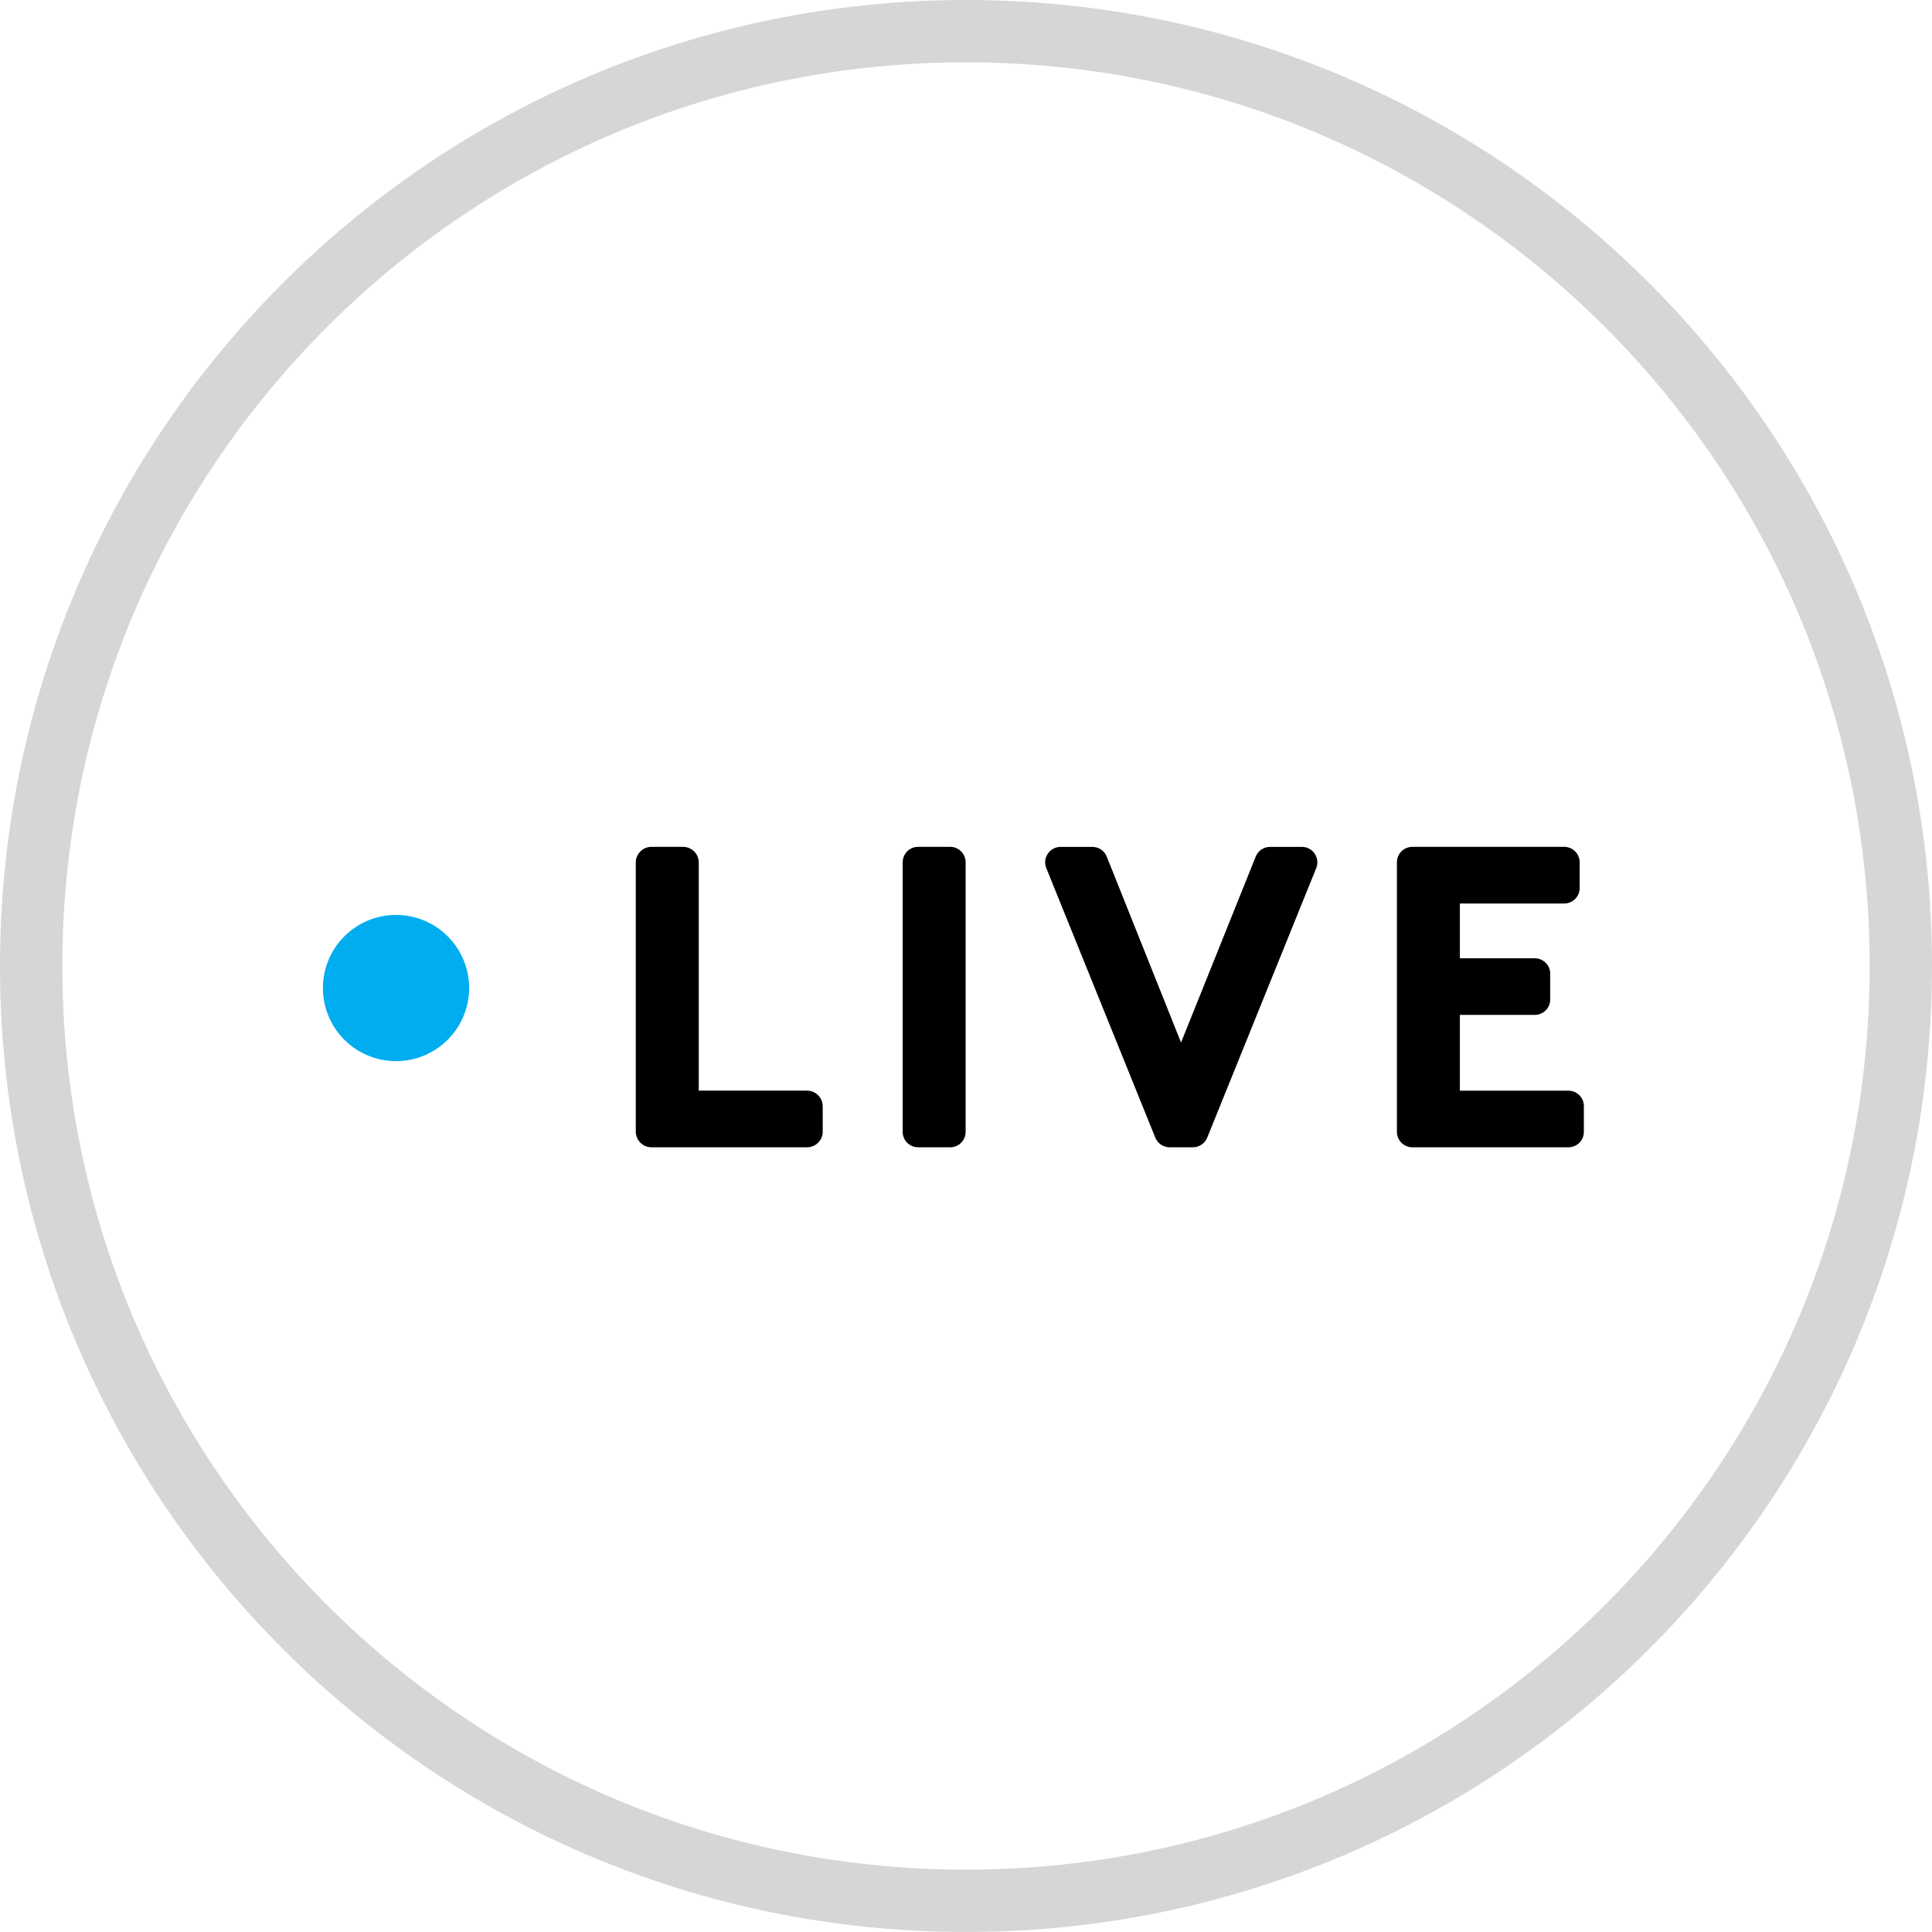 <?xml version="1.0" encoding="UTF-8"?>
<svg width="62px" height="62px" viewBox="0 0 62 62" version="1.1" xmlns="http://www.w3.org/2000/svg" xmlns:xlink="http://www.w3.org/1999/xlink">
    <!-- Generator: Sketch 47 (45396) - http://www.bohemiancoding.com/sketch -->
    <title>Group 8</title>
    <desc>Created with Sketch.</desc>
    <defs></defs>
    <g id="updated" stroke="none" stroke-width="1" fill="none" fill-rule="evenodd">
        <g id="Features-Page-Update-–-Logged-Out" transform="translate(-1112, -677)">
            <g id="Group-12" transform="translate(1072, 677)">
                <g id="Group-14">
                    <g id="Group-8" transform="translate(41, 0)">
                        <g id="Page-1">
                            <path d="M60,31 C60,47.569 46.568,60.999 30,60.999 C13.432,60.999 0,47.569 0,31 C0,14.431 13.432,1 30,1 C46.568,1 60,14.431 60,31 Z" id="Stroke-1" stroke="#D6D6D6" stroke-width="2" stroke-linecap="round" stroke-linejoin="round"></path>
                            <g id="Group-13" transform="translate(9, 27)">
                                <path d="M11.921,0.176 L10.906,0.176 C10.629,0.176 10.403,0.402 10.403,0.679 L10.403,9.315 C10.403,9.592 10.629,9.818 10.906,9.818 L15.9,9.818 C16.177,9.818 16.402,9.592 16.402,9.315 L16.402,8.503 C16.402,8.226 16.177,8 15.9,8 L12.424,8 L12.424,0.679 C12.424,0.402 12.198,0.176 11.921,0.176" id="Fill-3" fill="#000000"></path>
                                <path d="M19.464,9.818 L20.492,9.818 C20.767,9.818 20.988,9.596 20.988,9.322 L20.988,0.672 C20.988,0.398 20.767,0.176 20.492,0.176 L19.464,0.176 C19.19,0.176 18.968,0.398 18.968,0.672 L18.968,9.322 C18.968,9.596 19.19,9.818 19.464,9.818" id="Fill-5" fill="#000000"></path>
                                <path d="M27.901,6.456 L25.517,0.489 C25.442,0.301 25.259,0.177 25.056,0.177 L24.038,0.177 C23.685,0.177 23.445,0.533 23.577,0.859 L27.075,9.508 C27.15,9.695 27.333,9.818 27.535,9.818 L28.281,9.818 C28.483,9.818 28.666,9.695 28.741,9.508 L32.239,0.859 C32.371,0.533 32.13,0.177 31.778,0.177 L30.759,0.177 C30.556,0.177 30.374,0.3 30.298,0.488 L27.901,6.456 Z" id="Fill-7" fill="#000000"></path>
                                <path d="M36.849,8.001 L36.849,5.569 L39.252,5.569 C39.527,5.569 39.748,5.348 39.748,5.072 L39.748,4.247 C39.748,3.974 39.527,3.752 39.252,3.752 L36.849,3.752 L36.849,1.994 L40.197,1.994 C40.471,1.994 40.693,1.772 40.693,1.498 L40.693,0.672 C40.693,0.398 40.471,0.176 40.197,0.176 L35.325,0.176 C35.05,0.176 34.828,0.398 34.828,0.672 L34.828,9.322 C34.828,9.597 35.05,9.818 35.325,9.818 L40.331,9.818 C40.606,9.818 40.828,9.597 40.828,9.322 L40.828,8.496 C40.828,8.223 40.606,8.001 40.331,8.001 L36.849,8.001 Z" id="Fill-9" fill="#000000"></path>
                                <path d="M5.055,4.707 C5.055,6.003 4.004,7.053 2.709,7.053 C1.413,7.053 0.363,6.003 0.363,4.707 C0.363,3.412 1.413,2.361 2.709,2.361 C4.004,2.361 5.055,3.412 5.055,4.707" id="Fill-11" fill="#00ADEF"></path>
                            </g>
                        </g>
                    </g>
                </g>
            </g>
        </g>
    </g>
</svg>